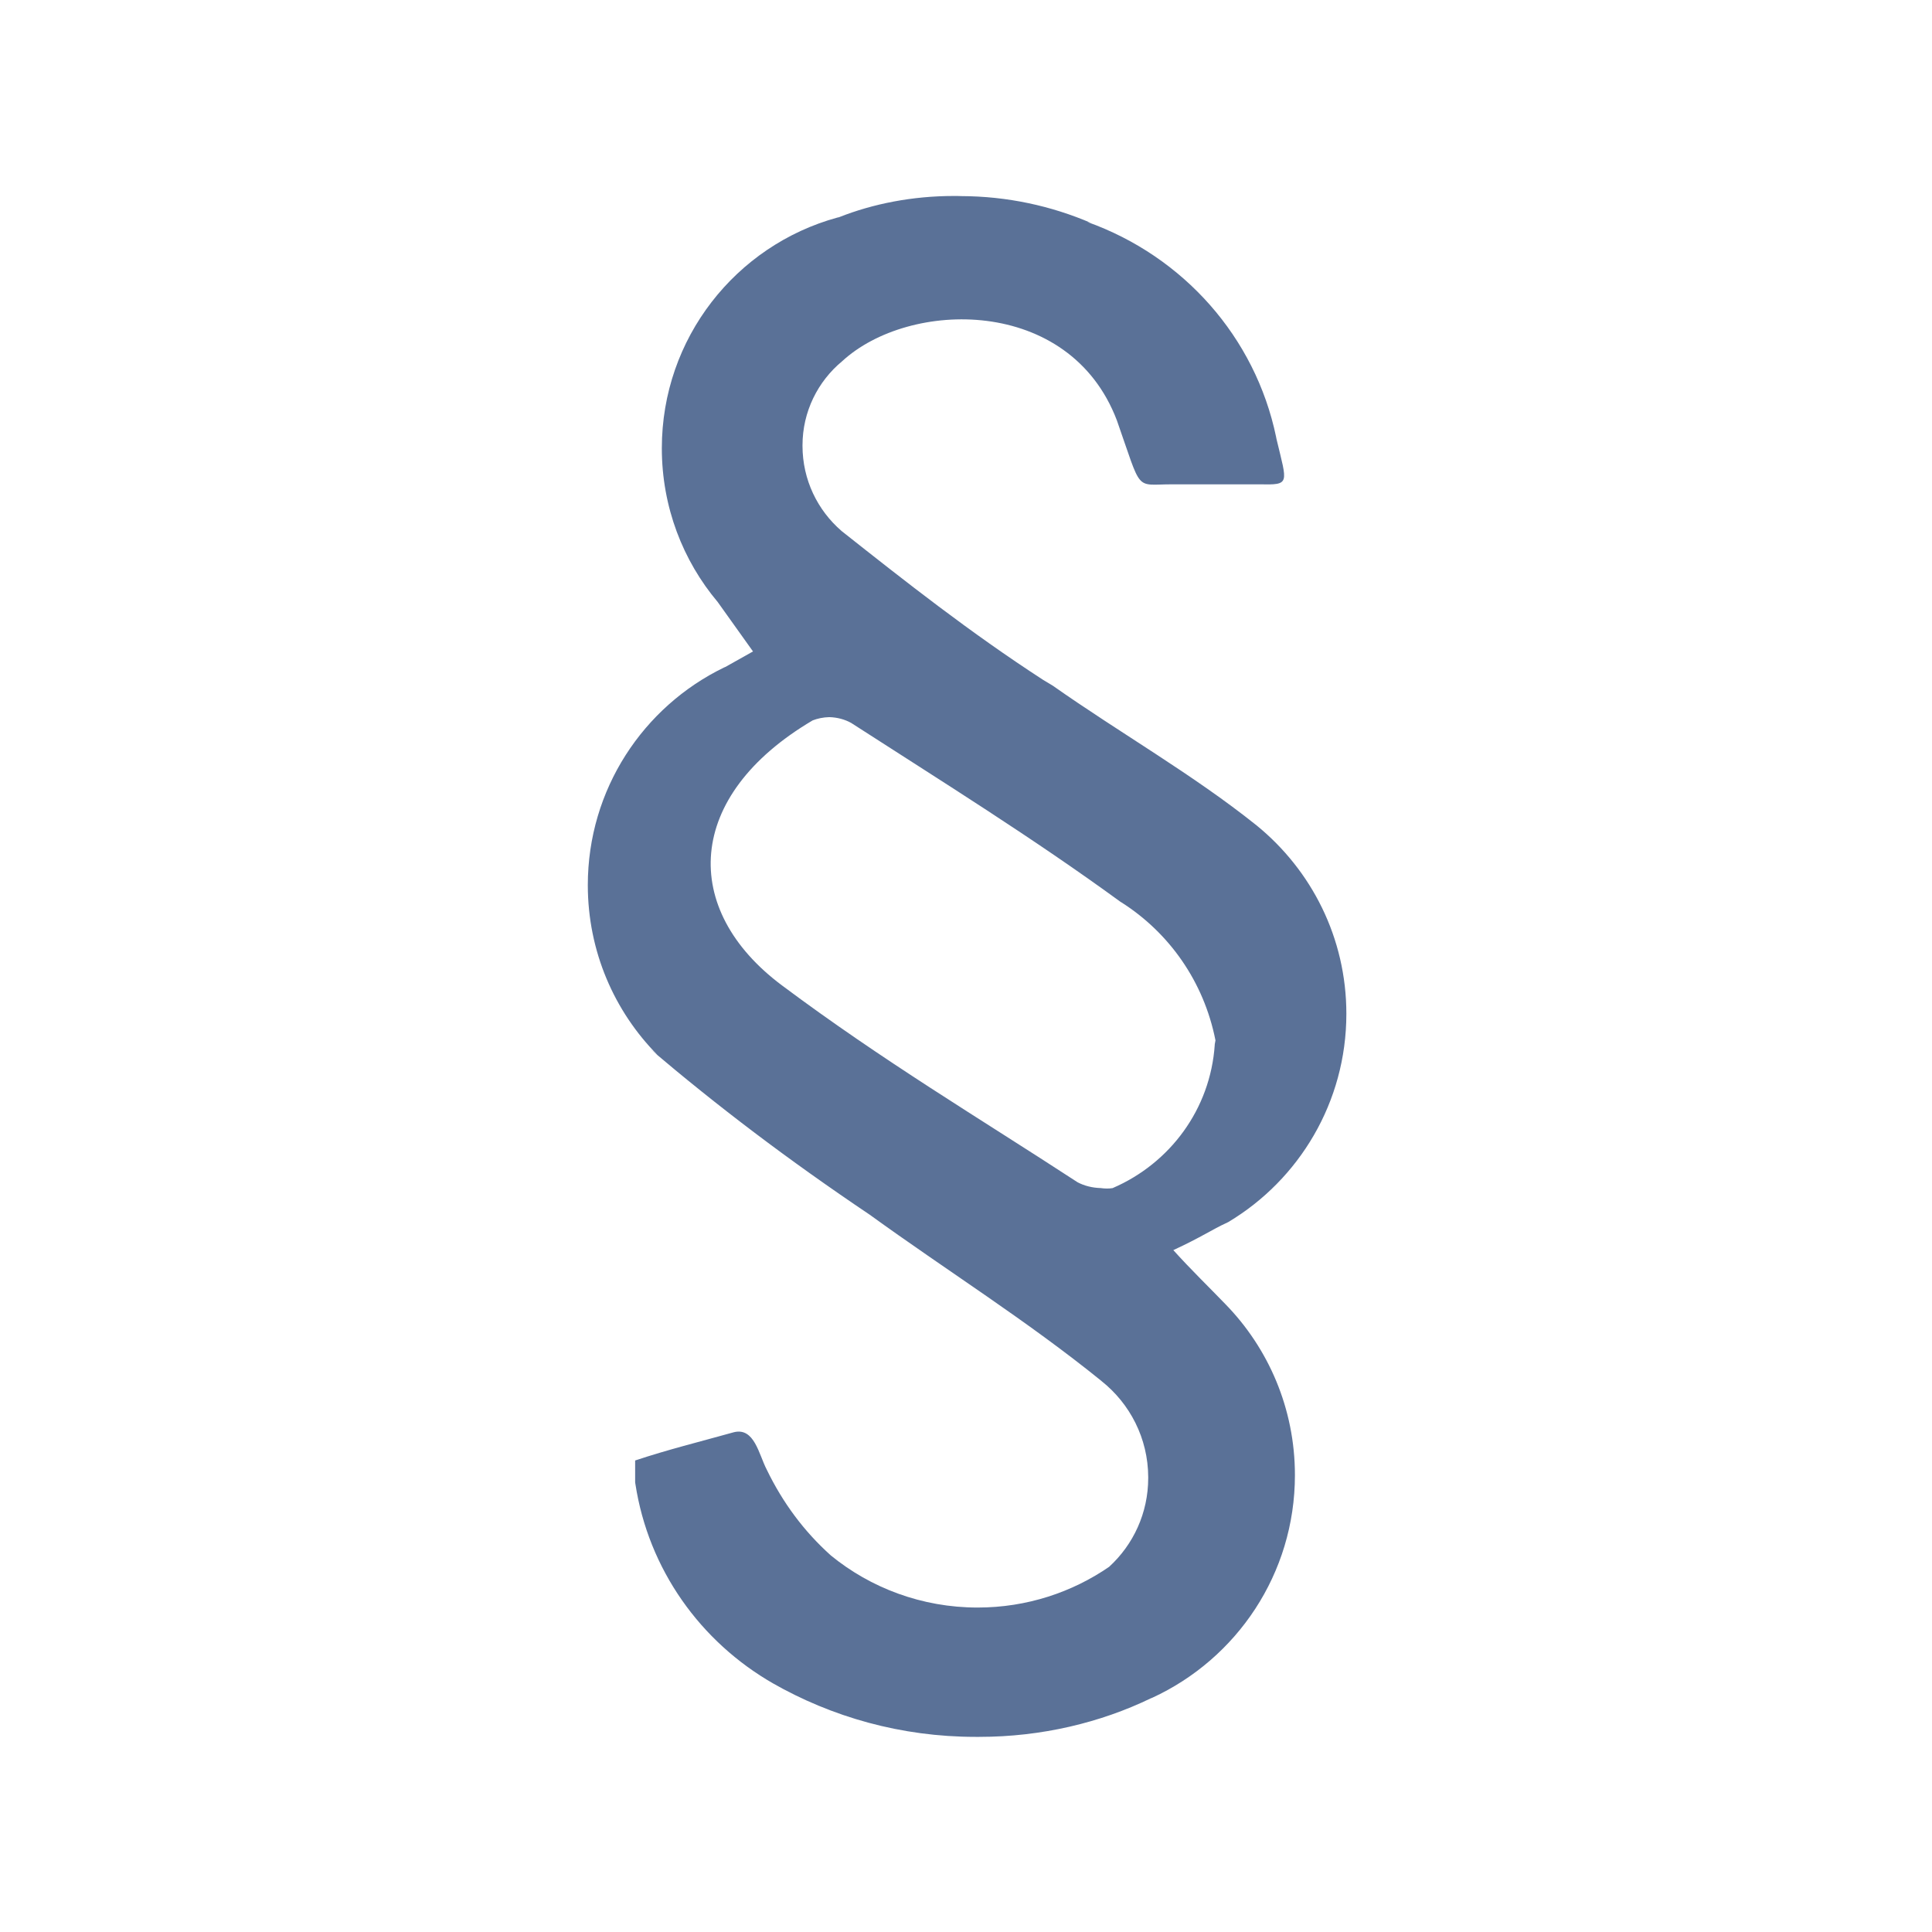 <!-- Generated by IcoMoon.io -->
<svg version="1.1" xmlns="http://www.w3.org/2000/svg" width="16" height="16" viewBox="0 0 16 16">
<title>legal</title>
<path fill="#5a7197" d="M9.004 1.838c0.797 0.285 1.392 0.955 1.564 1.78l0.003 0.016c0.090 0.377 0.117 0.382-0.143 0.377h-0.722c-0.313 0-0.244 0.074-0.457-0.531-0.393-1.031-1.721-0.999-2.274-0.489-0.202 0.167-0.329 0.418-0.329 0.697 0 0.001 0 0.002 0 0.004v0c0 0.282 0.125 0.534 0.323 0.705l0.001 0.001c0.531 0.42 1.062 0.839 1.668 1.232l0.080 0.048c0.558 0.393 1.158 0.733 1.689 1.158 0.455 0.371 0.743 0.932 0.743 1.56 0 0.732-0.392 1.374-0.977 1.724l-0.010 0.005c-0.127 0.058-0.207 0.117-0.446 0.228 0.143 0.159 0.308 0.319 0.43 0.446 0.357 0.365 0.577 0.866 0.577 1.417 0 0.818-0.483 1.522-1.181 1.844l-0.013 0.005c-0.416 0.201-0.904 0.319-1.42 0.319-0.005 0-0.010 0-0.014 0h0.001c-0.005 0-0.012 0-0.018 0-0.615 0-1.191-0.164-1.688-0.449l0.016 0.009c-0.608-0.347-1.037-0.949-1.145-1.655l-0.002-0.013c0-0.058 0-0.175 0-0.181 0.271-0.090 0.531-0.154 0.818-0.234 0.17-0.042 0.207 0.186 0.271 0.308 0.134 0.278 0.312 0.515 0.529 0.71l0.002 0.002c0.329 0.269 0.754 0.432 1.216 0.432 0.407 0 0.784-0.126 1.095-0.341l-0.006 0.004c0.2-0.183 0.324-0.445 0.324-0.736 0-0.002 0-0.005 0-0.007v0c-0.001-0.322-0.152-0.609-0.386-0.795l-0.002-0.002c-0.616-0.499-1.28-0.914-1.918-1.376-0.678-0.456-1.261-0.899-1.819-1.373l0.029 0.023 0.032 0.027c-0.357-0.361-0.577-0.858-0.577-1.407 0-0.793 0.46-1.478 1.128-1.802l0.012-0.005 0.228-0.128-0.292-0.409c-0.288-0.342-0.463-0.787-0.463-1.274 0-0.912 0.615-1.68 1.453-1.91l0.014-0.003c0.283-0.112 0.609-0.176 0.951-0.176 0.020 0 0.041 0 0.062 0.001h-0.003c0.384 0.001 0.749 0.081 1.081 0.224l-0.018-0.006zM10.066 8.616c-0.096-0.487-0.384-0.892-0.779-1.143l-0.007-0.004c-0.728-0.531-1.482-0.999-2.231-1.482-0.052-0.029-0.114-0.046-0.18-0.048h-0.001c-0.050 0.001-0.097 0.011-0.141 0.028l0.003-0.001c-1.062 0.627-1.094 1.567-0.255 2.194s1.626 1.094 2.449 1.631c0.055 0.029 0.121 0.046 0.19 0.048h0.001c0.015 0.002 0.033 0.004 0.050 0.004s0.035-0.001 0.052-0.004h-0.002c0.475-0.205 0.809-0.654 0.845-1.186v-0.004z"></path>
</svg>

